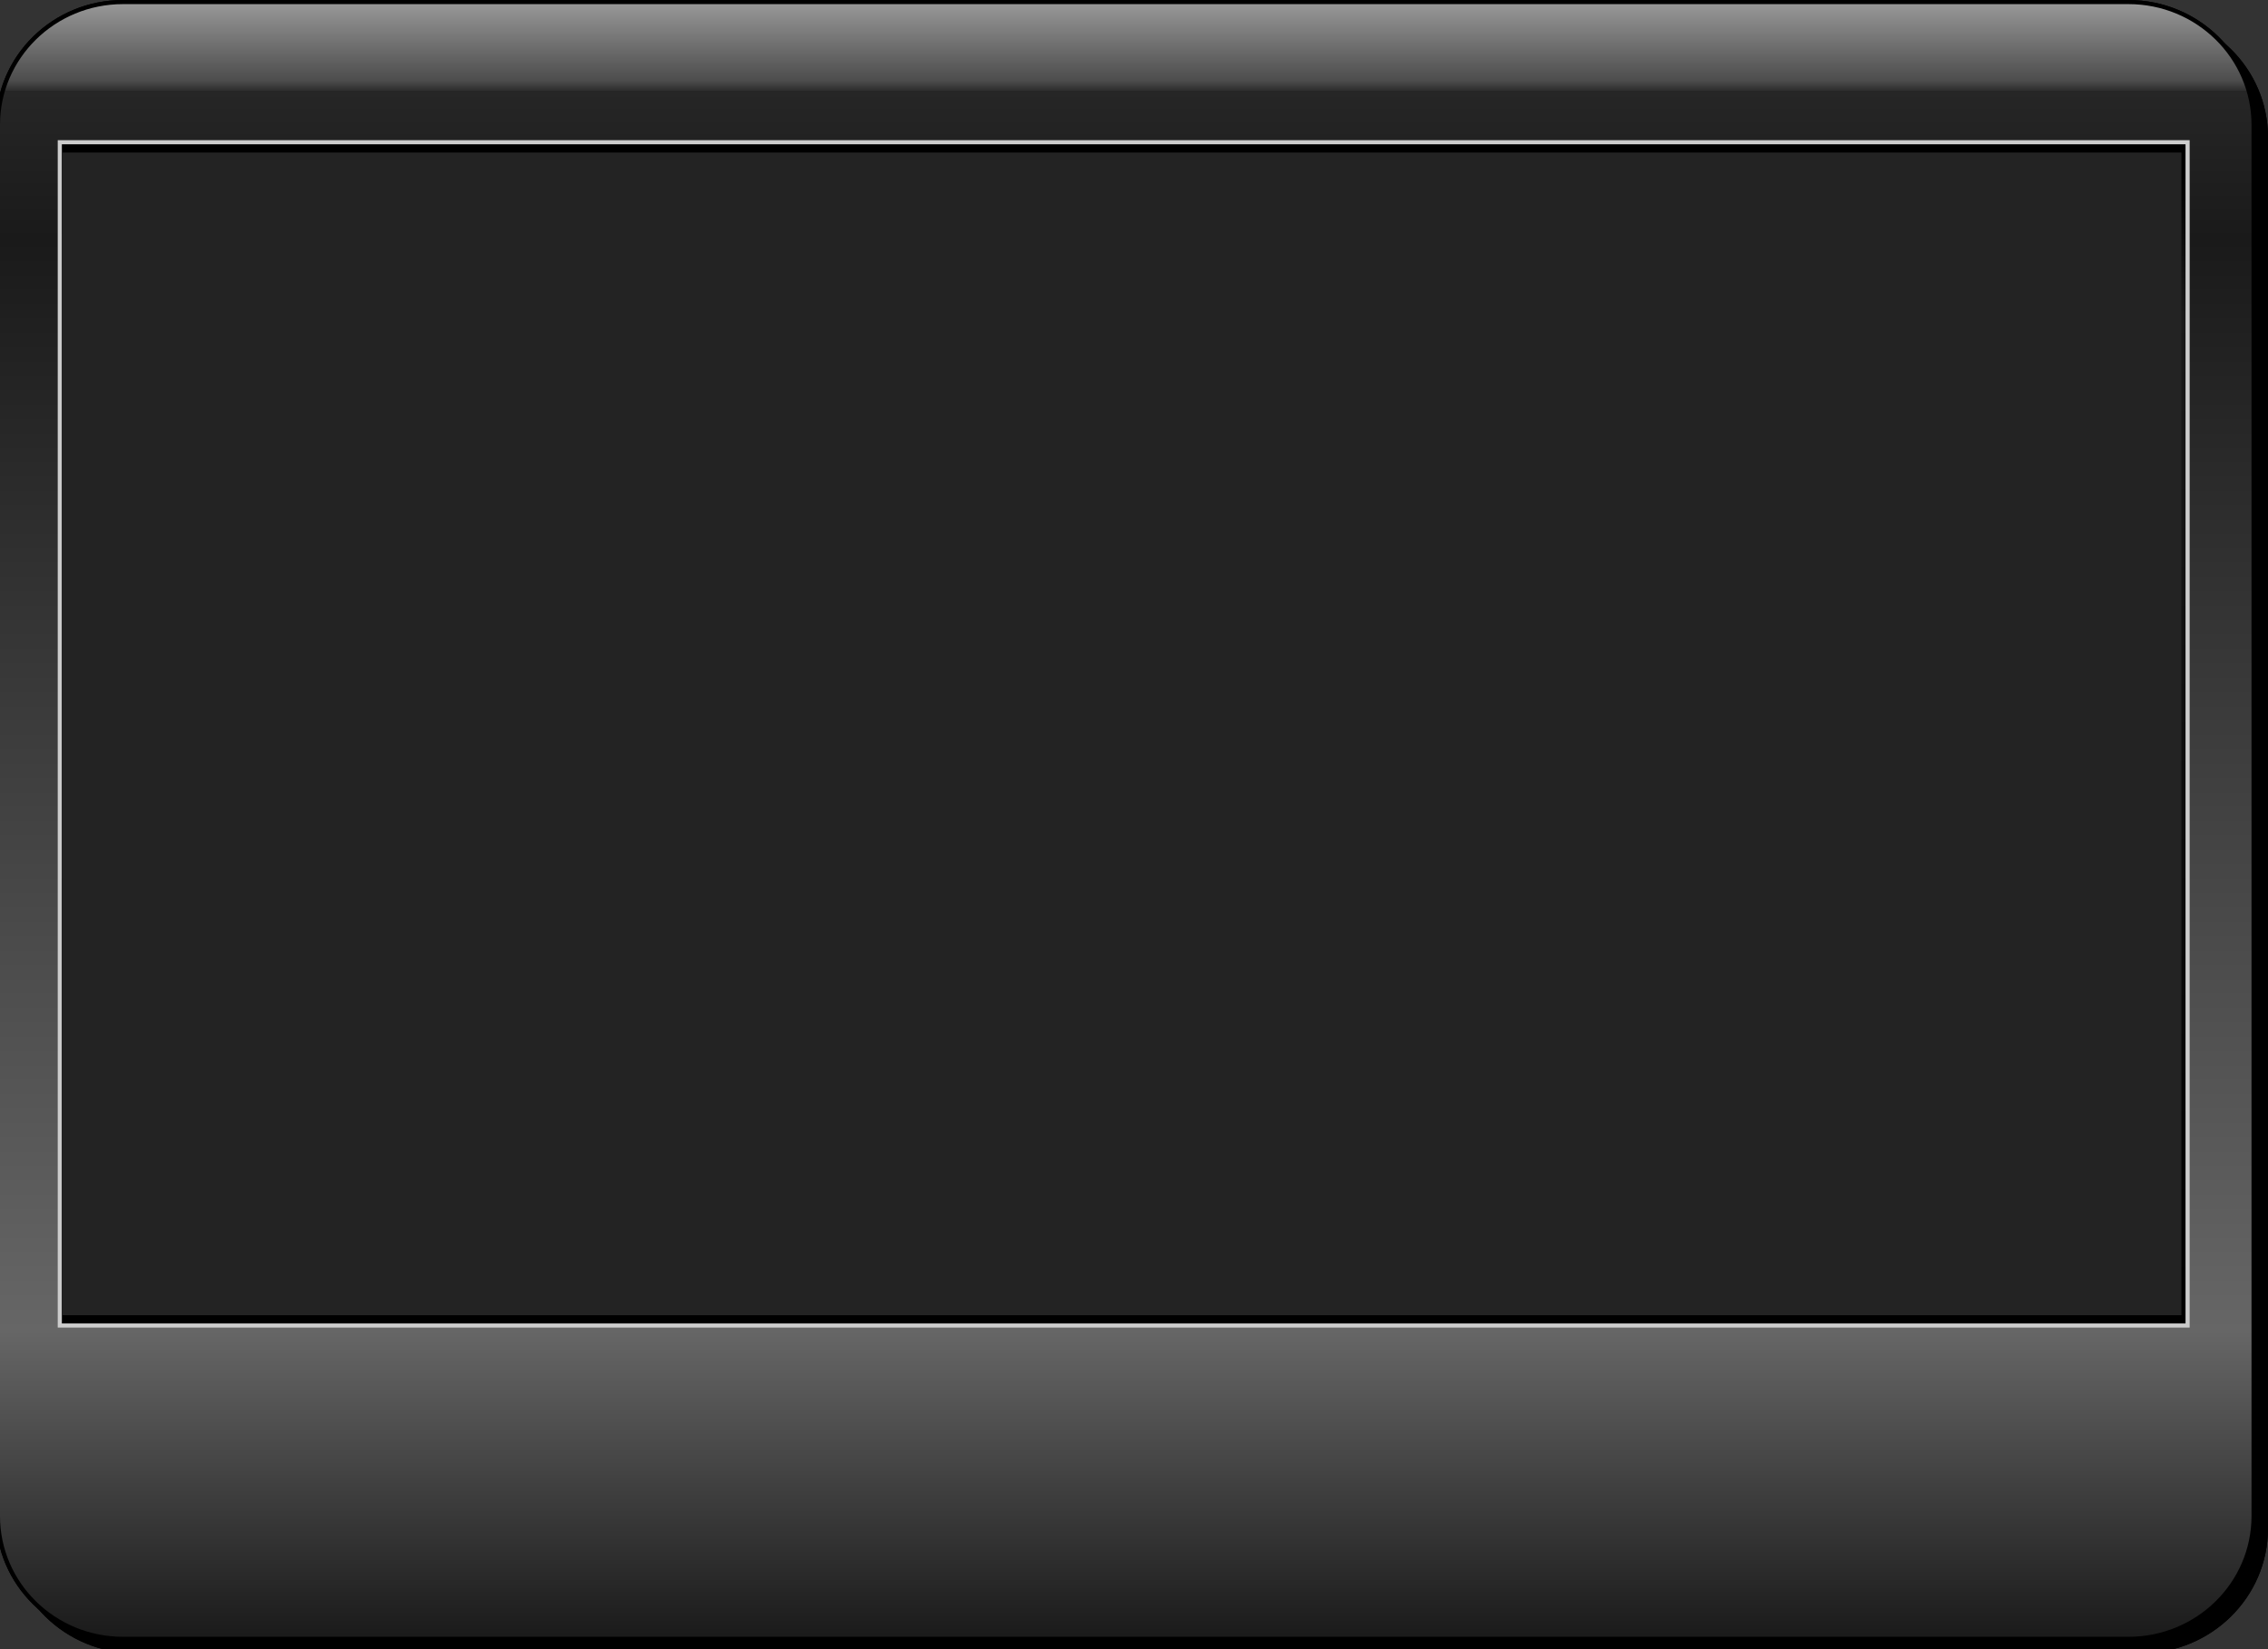 <?xml version="1.0" encoding="utf-8"?>
<!-- Generator: Adobe Illustrator 15.0.0, SVG Export Plug-In  -->
<!DOCTYPE svg PUBLIC "-//W3C//DTD SVG 1.1//EN" "http://www.w3.org/Graphics/SVG/1.1/DTD/svg11.dtd">
<svg version="1.1"
	 xmlns="http://www.w3.org/2000/svg" xmlns:xlink="http://www.w3.org/1999/xlink" xmlns:a="http://ns.adobe.com/AdobeSVGViewerExtensions/3.0/"
	 x="0px" y="0px" width="550px" height="400px" viewBox="1 0 550 400" enable-background="new 1 0 550 400" xml:space="preserve">
<rect x="1" y="0" width="550" height="400" fill="#333333" stroke="none"/>
<defs>
</defs>
<radialGradient id="SVGID_1_" cx="390.332" cy="373.094" r="10.001" gradientUnits="userSpaceOnUse">
	<stop  offset="0" style="stop-color:#999999"/>
	<stop  offset="0.824" style="stop-color:#B3B3B3"/>
	<stop  offset="1" style="stop-color:#1A1A1A"/>
</radialGradient>
<circle fill="url(#SVGID_1_)" stroke="#1A1A1A" stroke-miterlimit="10" cx="390.332" cy="373.095" r="10"/>
<path stroke="#000000" stroke-miterlimit="10" d="M550.5,370.719c0,16.447-13.581,29.781-30.334,29.781H33.834
	C17.081,400.5,3.5,387.166,3.5,370.719V33.281C3.5,16.833,17.081,3.5,33.834,3.5h486.332c16.753,0,30.334,13.333,30.334,29.781
	V370.719z"/>
<linearGradient id="SVGID_2_" gradientUnits="userSpaceOnUse" x1="274" y1="397.5" x2="274" y2="0.5">
	<stop  offset="0" style="stop-color:#1A1A1A"/>
	<stop  offset="0.188" style="stop-color:#666666"/>
	<stop  offset="0.855" style="stop-color:#1A1A1A"/>
	<stop  offset="0.946" style="stop-color:#262626"/>
	<stop  offset="0.946" style="stop-color:#2E2E2E"/>
	<stop  offset="0.952" style="stop-color:#4D4D4D"/>
	<stop  offset="1" style="stop-color:#999999"/>
</linearGradient>
<path fill="url(#SVGID_2_)" stroke="#000000" stroke-miterlimit="10" d="M547.5,367.719c0,16.447-13.581,29.781-30.334,29.781
	H30.834C14.081,397.5,0.5,384.166,0.5,367.719V30.281C0.5,13.833,14.081,0.5,30.834,0.5h486.332
	c16.753,0,30.334,13.333,30.334,29.781V367.719z"/>
<linearGradient id="SVGID_3_" gradientUnits="userSpaceOnUse" x1="273.5" y1="321.5" x2="273.5" y2="34.501">
	<stop  offset="0" style="stop-color:#000000"/>
	<stop  offset="0.855" style="stop-color:#1A1A1A"/>
	<stop  offset="0.976" style="stop-color:#000000"/>
</linearGradient>
<rect x="15.5" y="34.5" fill="url(#SVGID_3_)" stroke="#CCCCCC" stroke-miterlimit="10" width="516" height="287"/>
<rect x="16" y="37" fill="#232323" width="514" height="282"/>
<linearGradient id="SVGID_4_" gradientUnits="userSpaceOnUse" x1="273" y1="344" x2="273" y2="335">
	<stop  offset="0" style="stop-color:#1A1A1A"/>
	<stop  offset="0.497" style="stop-color:#808080"/>
	<stop  offset="1" style="stop-color:#1A1A1A"/>
</linearGradient>
<path fill="url(#SVGID_4_)" stroke="#1A1A1A" stroke-width="2" stroke-miterlimit="10" d="M523,339.5c0-2.485-1.952-4.5-4.36-4.5
	H27.36c-2.408,0-4.36,2.015-4.36,4.5l0,0c0,2.485,1.952,4.5,4.36,4.5H518.64C521.048,344,523,341.985,523,339.5L523,339.5z"/>
<circle fill="#232323" stroke="#1A1A1A" stroke-miterlimit="10" cx="43" cy="373.667" r="15"/>
<linearGradient id="SVGID_5_" gradientUnits="userSpaceOnUse" x1="43" y1="387.667" x2="43" y2="357.667">
	<stop  offset="0" style="stop-color:#1A1A1A"/>
	<stop  offset="1" style="stop-color:#4D4D4D"/>
</linearGradient>
<circle fill="url(#SVGID_5_)" stroke="#808080" stroke-miterlimit="10" cx="43" cy="372.667" r="15"/>
<rect x="44" y="366" fill="#F9F9F9" width="4" height="15"/>
<rect x="37" y="366" fill="#F9F9F9" width="4" height="15"/>
<circle fill="#232323" stroke="#1A1A1A" stroke-linecap="round" stroke-miterlimit="10" cx="350" cy="373.667" r="15"/>
<linearGradient id="SVGID_6_" gradientUnits="userSpaceOnUse" x1="350" y1="387.667" x2="350" y2="357.667">
	<stop  offset="0" style="stop-color:#1A1A1A"/>
	<stop  offset="1" style="stop-color:#4D4D4D"/>
</linearGradient>
<circle fill="url(#SVGID_6_)" stroke="#808080" stroke-linecap="round" stroke-miterlimit="10" cx="350" cy="372.667" r="15"/>
<rect x="351" y="366" display="none" fill="#F9F9F9" width="4" height="15"/>
<polygon fill="#FFFFFF" points="338,369.851 338,376.15 339.225,377 343,377 343,369 339.4,369 "/>
<polygon fill="#FFFFFF" points="344,368.451 344,377.551 349.048,382 350.601,382 352,380.329 352,365.694 350.426,364 349.069,364 
	"/>
<path fill="none" stroke="#FFFFFF" stroke-miterlimit="10" d="M353.666,370.087c0,0,4.082,2.84,0,6.033"/>
<path fill="none" stroke="#FFFFFF" stroke-miterlimit="10" d="M357.748,365.001c0,0,10.41,6.21,0.769,16.266"/>
<path fill="none" stroke="#FFFFFF" stroke-miterlimit="10" d="M355.736,367.78c0,0,7.513,4.674,0,11.298"/>
<circle fill="#232323" stroke="#1A1A1A" stroke-miterlimit="10" cx="185" cy="373.667" r="15"/>
<linearGradient id="SVGID_7_" gradientUnits="userSpaceOnUse" x1="185" y1="387.667" x2="185" y2="357.667">
	<stop  offset="0" style="stop-color:#1A1A1A"/>
	<stop  offset="1" style="stop-color:#4D4D4D"/>
</linearGradient>
<circle fill="url(#SVGID_7_)" stroke="#808080" stroke-miterlimit="10" cx="185" cy="372.667" r="15"/>
<rect x="186" y="366" display="none" fill="#F9F9F9" width="4" height="15"/>
<polygon fill="#F9F9F9" points="184,363.4 195.394,372.401 184,381.4 "/>
<rect x="178" y="364" fill="#F9F9F9" width="4" height="17"/>
<circle fill="#232323" stroke="#1A1A1A" stroke-miterlimit="10" cx="140" cy="373.667" r="15"/>
<linearGradient id="SVGID_8_" gradientUnits="userSpaceOnUse" x1="140" y1="387.667" x2="140" y2="357.667">
	<stop  offset="0" style="stop-color:#1A1A1A"/>
	<stop  offset="1" style="stop-color:#4D4D4D"/>
</linearGradient>
<circle fill="url(#SVGID_8_)" stroke="#808080" stroke-miterlimit="10" cx="140" cy="372.667" r="15"/>
<rect x="141" y="366" display="none" fill="#F9F9F9" width="4" height="15"/>
<polygon fill="#F9F9F9" points="134,363.4 149.394,372.401 134,381.4 "/>
<circle fill="#232323" stroke="#1A1A1A" stroke-miterlimit="10" cx="92" cy="373.667" r="15"/>
<linearGradient id="SVGID_9_" gradientUnits="userSpaceOnUse" x1="92" y1="387.667" x2="92" y2="357.667">
	<stop  offset="0" style="stop-color:#1A1A1A"/>
	<stop  offset="1" style="stop-color:#4D4D4D"/>
</linearGradient>
<circle fill="url(#SVGID_9_)" stroke="#808080" stroke-miterlimit="10" cx="92" cy="372.667" r="15"/>
<rect x="93" y="366" display="none" fill="#F9F9F9" width="4" height="15"/>
<rect x="85" y="366" fill="#F9F9F9" width="15" height="15"/>
<linearGradient id="SVGID_10_" gradientUnits="userSpaceOnUse" x1="448" y1="377" x2="448" y2="369">
	<stop  offset="0" style="stop-color:#1A1A1A"/>
	<stop  offset="0.497" style="stop-color:#808080"/>
	<stop  offset="1" style="stop-color:#1A1A1A"/>
</linearGradient>
<path fill="url(#SVGID_10_)" stroke="#1A1A1A" stroke-width="2" stroke-miterlimit="10" d="M523,373c0-2.209-2.015-4-4.5-4h-141
	c-2.485,0-4.5,1.791-4.5,4l0,0c0,2.209,2.015,4,4.5,4h141C520.985,377,523,375.209,523,373L523,373z"/>
<radialGradient id="SVGID_11_" cx="390.332" cy="373.094" r="10.001" gradientUnits="userSpaceOnUse">
	<stop  offset="0" style="stop-color:#999999"/>
	<stop  offset="0.824" style="stop-color:#B3B3B3"/>
	<stop  offset="1" style="stop-color:#1A1A1A"/>
</radialGradient>
<circle fill="url(#SVGID_11_)" stroke="#1A1A1A" stroke-miterlimit="10" cx="390.332" cy="373.095" r="10"/>
<linearGradient id="SVGID_12_" gradientUnits="userSpaceOnUse" x1="273" y1="344" x2="273" y2="335">
	<stop  offset="0" style="stop-color:#1A1A1A"/>
	<stop  offset="0.497" style="stop-color:#808080"/>
	<stop  offset="1" style="stop-color:#1A1A1A"/>
</linearGradient>
<path fill="url(#SVGID_12_)" stroke="#1A1A1A" stroke-width="2" stroke-miterlimit="10" d="M523,339.5c0-2.485-1.952-4.5-4.36-4.5
	H27.36c-2.408,0-4.36,2.015-4.36,4.5l0,0c0,2.485,1.952,4.5,4.36,4.5H518.64C521.048,344,523,341.985,523,339.5L523,339.5z"/>
<circle fill="#232323" stroke="#1A1A1A" stroke-miterlimit="10" cx="43" cy="373.667" r="15"/>
<linearGradient id="SVGID_13_" gradientUnits="userSpaceOnUse" x1="43" y1="387.667" x2="43" y2="357.667">
	<stop  offset="0" style="stop-color:#1A1A1A"/>
	<stop  offset="1" style="stop-color:#4D4D4D"/>
</linearGradient>
<circle fill="url(#SVGID_13_)" stroke="#808080" stroke-miterlimit="10" cx="43" cy="372.667" r="15"/>
<rect x="44" y="366" fill="#F9F9F9" width="4" height="15"/>
<rect x="37" y="366" fill="#F9F9F9" width="4" height="15"/>
<circle fill="#232323" stroke="#1A1A1A" stroke-linecap="round" stroke-miterlimit="10" cx="350" cy="373.667" r="15"/>
<linearGradient id="SVGID_14_" gradientUnits="userSpaceOnUse" x1="350" y1="387.667" x2="350" y2="357.667">
	<stop  offset="0" style="stop-color:#1A1A1A"/>
	<stop  offset="1" style="stop-color:#4D4D4D"/>
</linearGradient>
<circle fill="url(#SVGID_14_)" stroke="#808080" stroke-linecap="round" stroke-miterlimit="10" cx="350" cy="372.667" r="15"/>
<rect x="351" y="366" display="none" fill="#F9F9F9" width="4" height="15"/>
<polygon fill="#FFFFFF" points="338,369.851 338,376.15 339.225,377 343,377 343,369 339.4,369 "/>
<polygon fill="#FFFFFF" points="344,368.451 344,377.551 349.048,382 350.601,382 352,380.329 352,365.694 350.426,364 349.069,364 
	"/>
<path fill="none" stroke="#FFFFFF" stroke-miterlimit="10" d="M353.666,370.087c0,0,4.082,2.84,0,6.033"/>
<path fill="none" stroke="#FFFFFF" stroke-miterlimit="10" d="M357.748,365.001c0,0,10.41,6.21,0.769,16.266"/>
<path fill="none" stroke="#FFFFFF" stroke-miterlimit="10" d="M355.736,367.78c0,0,7.513,4.674,0,11.298"/>
<circle fill="#232323" stroke="#1A1A1A" stroke-miterlimit="10" cx="185" cy="373.667" r="15"/>
<linearGradient id="SVGID_15_" gradientUnits="userSpaceOnUse" x1="185" y1="387.667" x2="185" y2="357.667">
	<stop  offset="0" style="stop-color:#1A1A1A"/>
	<stop  offset="1" style="stop-color:#4D4D4D"/>
</linearGradient>
<circle fill="url(#SVGID_15_)" stroke="#808080" stroke-miterlimit="10" cx="185" cy="372.667" r="15"/>
<rect x="186" y="366" display="none" fill="#F9F9F9" width="4" height="15"/>
<polygon fill="#F9F9F9" points="184,363.4 195.394,372.401 184,381.4 "/>
<rect x="178" y="364" fill="#F9F9F9" width="4" height="17"/>
<circle fill="#232323" stroke="#1A1A1A" stroke-miterlimit="10" cx="140" cy="373.667" r="15"/>
<linearGradient id="SVGID_16_" gradientUnits="userSpaceOnUse" x1="140" y1="387.667" x2="140" y2="357.667">
	<stop  offset="0" style="stop-color:#1A1A1A"/>
	<stop  offset="1" style="stop-color:#4D4D4D"/>
</linearGradient>
<circle fill="url(#SVGID_16_)" stroke="#808080" stroke-miterlimit="10" cx="140" cy="372.667" r="15"/>
<rect x="141" y="366" display="none" fill="#F9F9F9" width="4" height="15"/>
<polygon fill="#F9F9F9" points="134,363.4 149.394,372.401 134,381.4 "/>
<circle fill="#232323" stroke="#1A1A1A" stroke-miterlimit="10" cx="92" cy="373.667" r="15"/>
<linearGradient id="SVGID_17_" gradientUnits="userSpaceOnUse" x1="92" y1="387.667" x2="92" y2="357.667">
	<stop  offset="0" style="stop-color:#1A1A1A"/>
	<stop  offset="1" style="stop-color:#4D4D4D"/>
</linearGradient>
<circle fill="url(#SVGID_17_)" stroke="#808080" stroke-miterlimit="10" cx="92" cy="372.667" r="15"/>
<rect x="93" y="366" display="none" fill="#F9F9F9" width="4" height="15"/>
<rect x="85" y="366" fill="#F9F9F9" width="15" height="15"/>
<linearGradient id="SVGID_18_" gradientUnits="userSpaceOnUse" x1="448" y1="377" x2="448" y2="369">
	<stop  offset="0" style="stop-color:#1A1A1A"/>
	<stop  offset="0.497" style="stop-color:#808080"/>
	<stop  offset="1" style="stop-color:#1A1A1A"/>
</linearGradient>
<path fill="url(#SVGID_18_)" stroke="#1A1A1A" stroke-width="2" stroke-miterlimit="10" d="M523,373c0-2.209-2.015-4-4.5-4h-141
	c-2.485,0-4.5,1.791-4.5,4l0,0c0,2.209,2.015,4,4.5,4h141C520.985,377,523,375.209,523,373L523,373z"/>
<radialGradient id="SVGID_19_" cx="390.332" cy="373.094" r="10.001" gradientUnits="userSpaceOnUse">
	<stop  offset="0" style="stop-color:#999999"/>
	<stop  offset="0.824" style="stop-color:#B3B3B3"/>
	<stop  offset="1" style="stop-color:#1A1A1A"/>
</radialGradient>
<circle fill="url(#SVGID_19_)" stroke="#1A1A1A" stroke-miterlimit="10" cx="390.332" cy="373.095" r="10"/>
<path stroke="#000000" stroke-miterlimit="10" d="M550.5,370.719c0,16.447-13.581,29.781-30.334,29.781H33.834
	C17.081,400.5,3.5,387.166,3.5,370.719V33.281C3.5,16.833,17.081,3.5,33.834,3.5h486.332c16.753,0,30.334,13.333,30.334,29.781
	V370.719z"/>
<linearGradient id="SVGID_20_" gradientUnits="userSpaceOnUse" x1="274" y1="397.5" x2="274" y2="0.5">
	<stop  offset="0" style="stop-color:#1A1A1A"/>
	<stop  offset="0.188" style="stop-color:#666666"/>
	<stop  offset="0.855" style="stop-color:#1A1A1A"/>
	<stop  offset="0.946" style="stop-color:#262626"/>
	<stop  offset="0.946" style="stop-color:#2E2E2E"/>
	<stop  offset="0.952" style="stop-color:#4D4D4D"/>
	<stop  offset="1" style="stop-color:#999999"/>
</linearGradient>
<path fill="url(#SVGID_20_)" stroke="#000000" stroke-miterlimit="10" d="M547.5,367.719c0,16.447-13.581,29.781-30.334,29.781
	H30.834C14.081,397.5,0.5,384.166,0.5,367.719V30.281C0.5,13.833,14.081,0.5,30.834,0.5h486.332
	c16.753,0,30.334,13.333,30.334,29.781V367.719z"/>
<linearGradient id="SVGID_21_" gradientUnits="userSpaceOnUse" x1="273.5" y1="321.5" x2="273.5" y2="34.501">
	<stop  offset="0" style="stop-color:#000000"/>
	<stop  offset="0.855" style="stop-color:#1A1A1A"/>
	<stop  offset="0.976" style="stop-color:#000000"/>
</linearGradient>
<rect x="15.5" y="34.5" fill="url(#SVGID_21_)" stroke="#CCCCCC" stroke-miterlimit="10" width="516" height="287"/>
<rect x="16" y="37" fill="#232323" width="514" height="282"/>
</svg>
